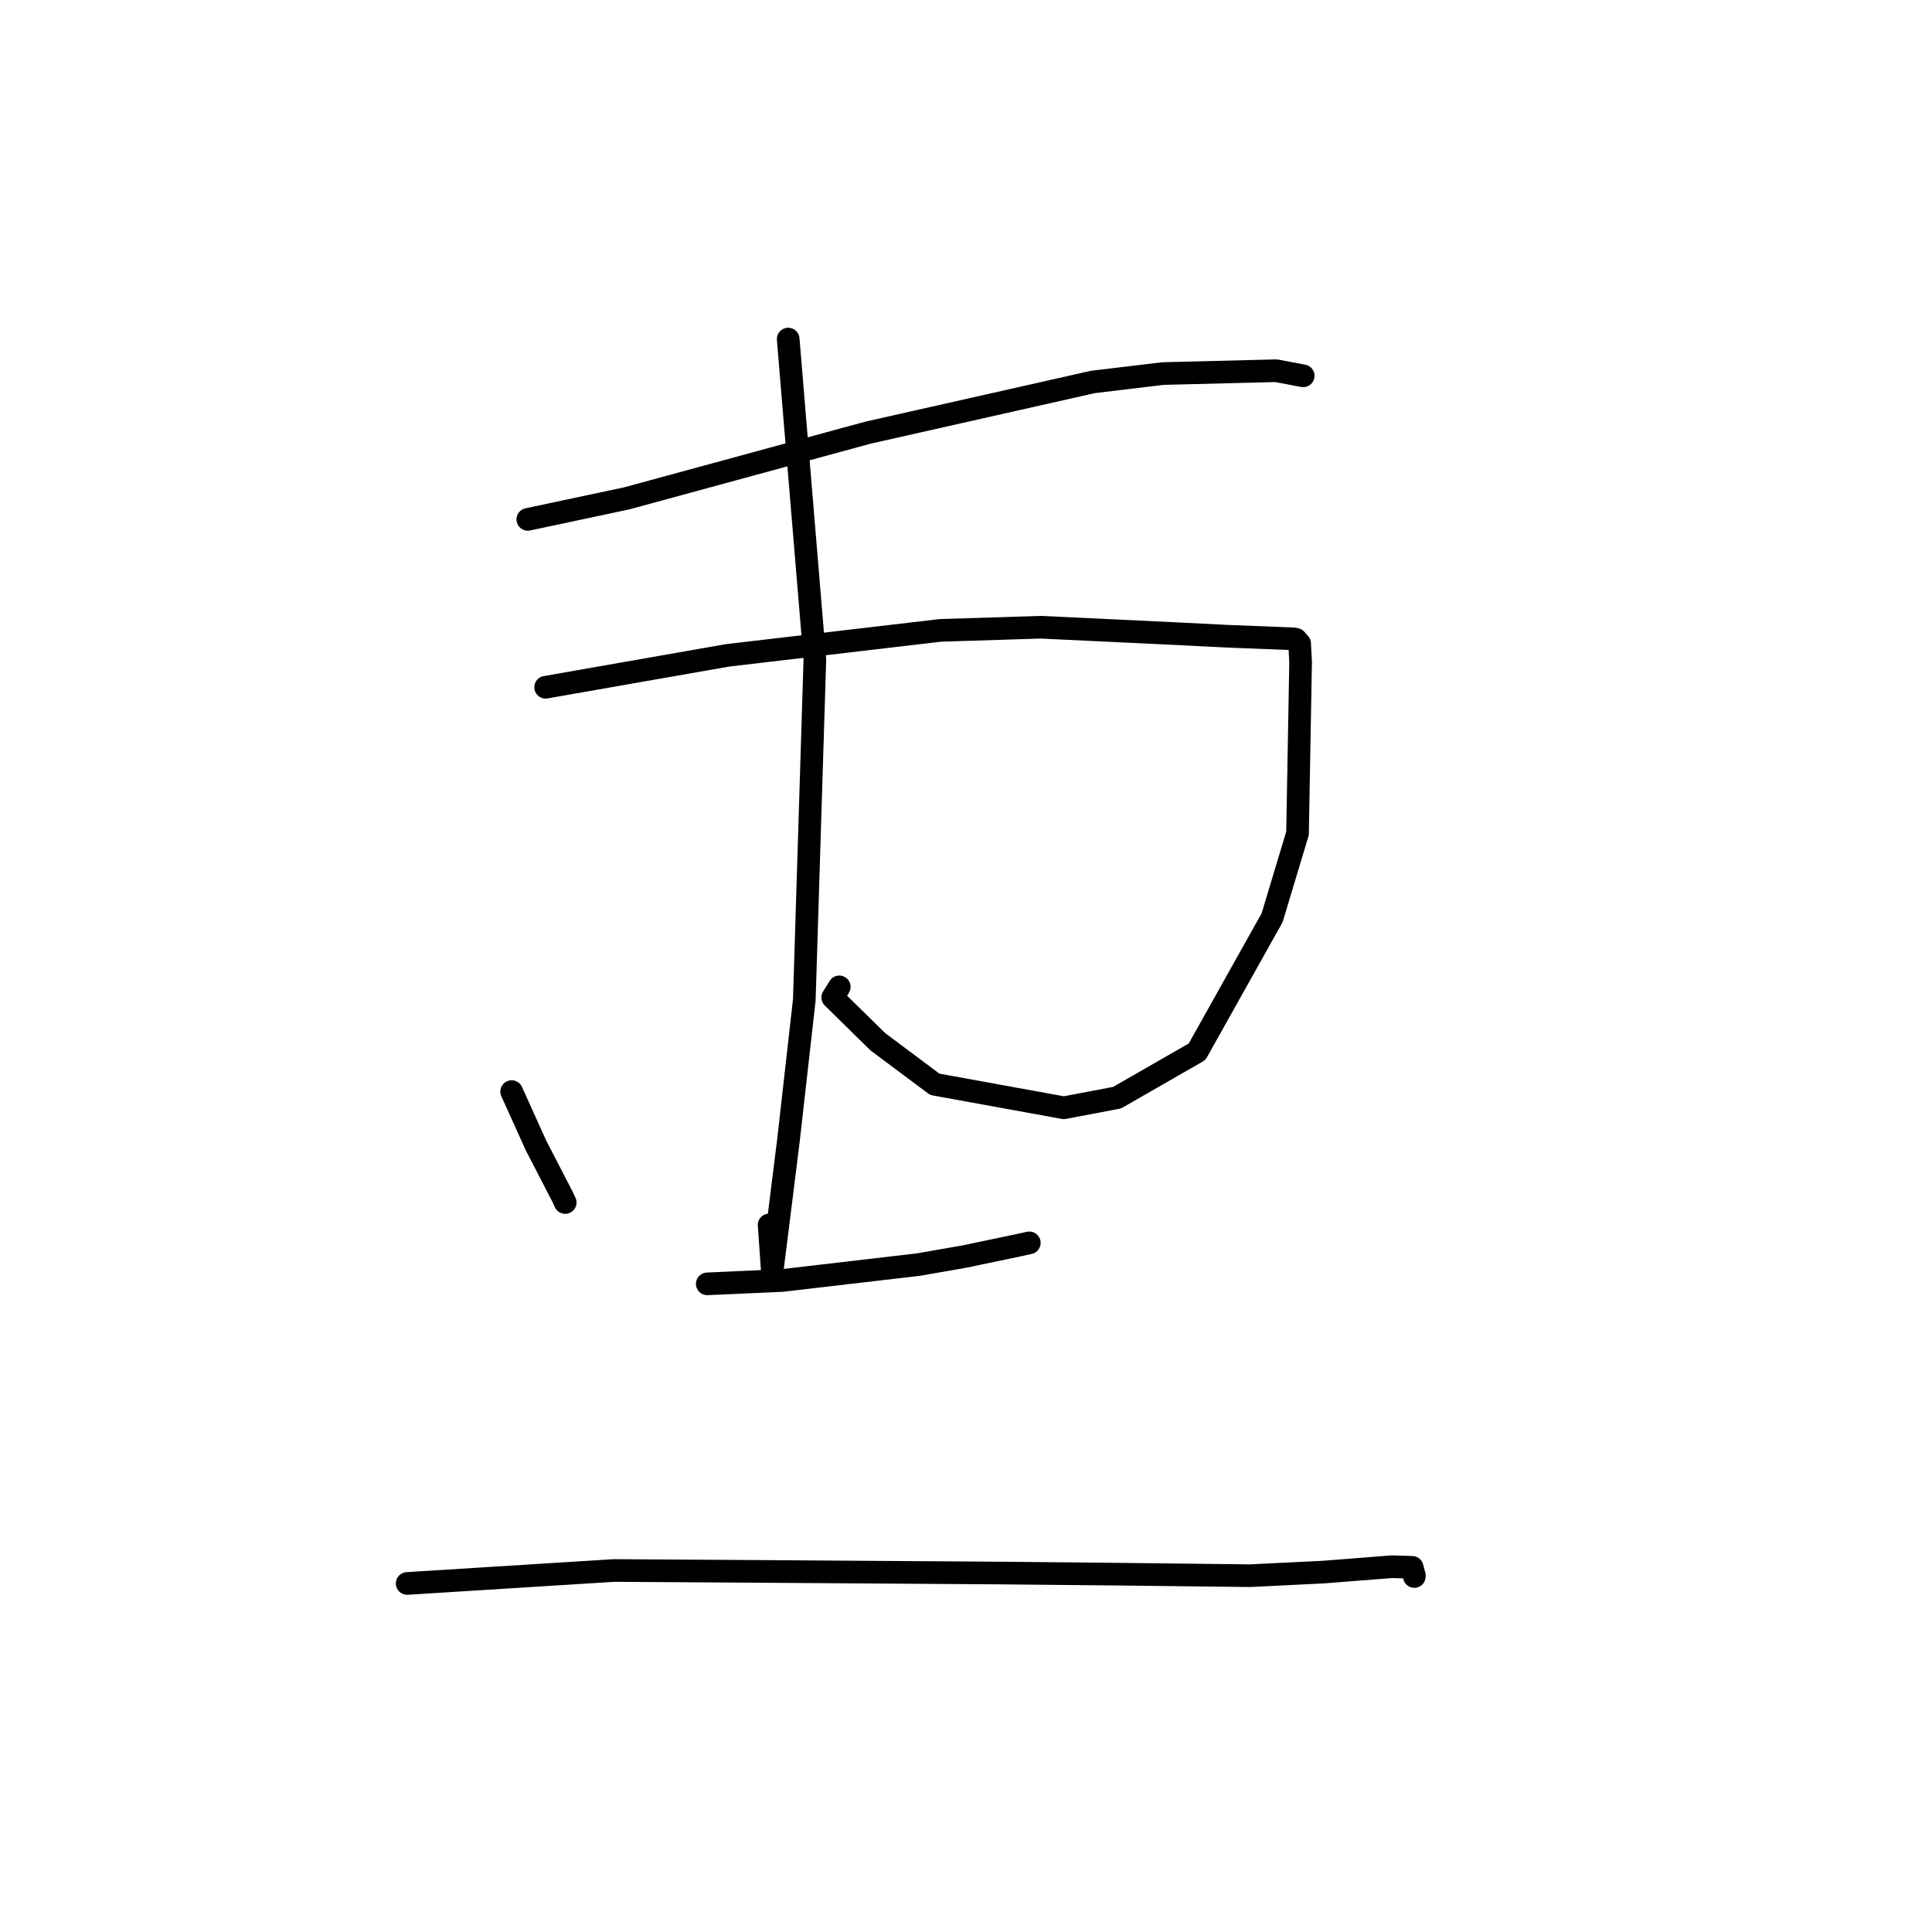 <?xml version="1.0" standalone="no"?>
    <svg width="256" height="256" xmlns="http://www.w3.org/2000/svg" version="1.1">
    <polyline stroke="black" stroke-width="3" stroke-linecap="round" fill="transparent" stroke-linejoin="round" points="69.936 68.821 83.044 66.035 115.027 57.326 144.829 50.609 154.102 49.499 169.096 49.122 172.325 49.732 172.676 49.799 172.68 49.8 172.682 49.8 172.682 49.8 " />
        <polyline stroke="black" stroke-width="3" stroke-linecap="round" fill="transparent" stroke-linejoin="round" points="72.298 91.065 96.414 86.837 124.62 83.528 137.923 83.111 156.263 83.983 162.531 84.301 171.391 84.646 171.716 84.715 172.208 85.276 172.336 87.766 171.93 110.418 168.559 121.61 158.62 139.361 148.02 145.447 140.964 146.786 123.862 143.677 116.315 138.036 110.339 132.167 111.209 130.765 " />
        <polyline stroke="black" stroke-width="3" stroke-linecap="round" fill="transparent" stroke-linejoin="round" points="67.797 144.642 71.012 151.757 74.572 158.646 74.878 159.321 74.892 159.34 " />
        <polyline stroke="black" stroke-width="3" stroke-linecap="round" fill="transparent" stroke-linejoin="round" points="104.439 44.928 107.973 87.442 106.575 132.48 104.476 151.09 102.329 168.263 101.91 162.314 " />
        <polyline stroke="black" stroke-width="3" stroke-linecap="round" fill="transparent" stroke-linejoin="round" points="93.714 170.117 103.657 169.669 121.733 167.56 127.845 166.49 134.865 165.02 136.356 164.693 136.38 164.688 136.39 164.686 " />
        <polyline stroke="black" stroke-width="3" stroke-linecap="round" fill="transparent" stroke-linejoin="round" points="53.952 209.817 81.35 208.099 97.603 208.199 132.75 208.437 147.705 208.582 165.632 208.788 175.331 208.312 184.438 207.597 187.119 207.679 187.404 208.744 187.406 208.892 " />
        </svg>